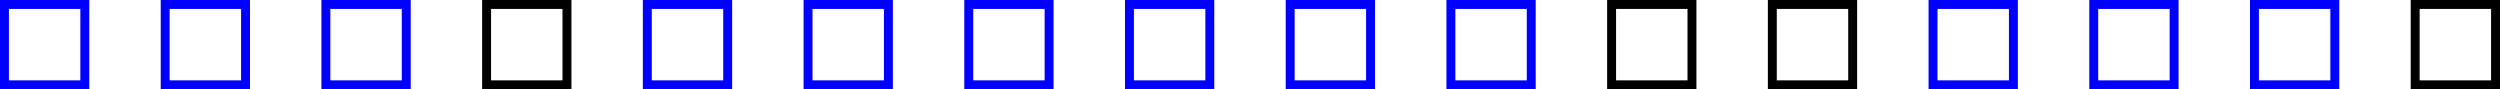 <svg width="560" height="20" viewBox="0 0 560 20" fill="none" xmlns="http://www.w3.org/2000/svg">
<path d="M19 1H1V19H19V1Z" stroke="#0000FF" stroke-width="2" stroke-miterlimit="10"/>
<path d="M55 1H37V19H55V1Z" stroke="#0000FF" stroke-width="2" stroke-miterlimit="10"/>
<path d="M91 1H73V19H91V1Z" stroke="#0000FF" stroke-width="2" stroke-miterlimit="10"/>
<path d="M127 1H109V19H127V1Z" stroke="black" stroke-width="2" stroke-miterlimit="10"/>
<path d="M163 1H145V19H163V1Z" stroke="#0000FF" stroke-width="2" stroke-miterlimit="10"/>
<path d="M199 1H181V19H199V1Z" stroke="#0000FF" stroke-width="2" stroke-miterlimit="10"/>
<path d="M235 1H217V19H235V1Z" stroke="#0000FF" stroke-width="2" stroke-miterlimit="10"/>
<path d="M271 1H253V19H271V1Z" stroke="#0000FF" stroke-width="2" stroke-miterlimit="10"/>
<path d="M307 1H289V19H307V1Z" stroke="#0000FF" stroke-width="2" stroke-miterlimit="10"/>
<path d="M343 1H325V19H343V1Z" stroke="#0000FF" stroke-width="2" stroke-miterlimit="10"/>
<path d="M379 1H361V19H379V1Z" stroke="black" stroke-width="2" stroke-miterlimit="10"/>
<path d="M415 1H397V19H415V1Z" stroke="black" stroke-width="2" stroke-miterlimit="10"/>
<path d="M451 1H433V19H451V1Z" stroke="#0000FF" stroke-width="2" stroke-miterlimit="10"/>
<path d="M487 1H469V19H487V1Z" stroke="#0000FF" stroke-width="2" stroke-miterlimit="10"/>
<path d="M523 1H505V19H523V1Z" stroke="#0000FF" stroke-width="2" stroke-miterlimit="10"/>
<path d="M559 1H541V19H559V1Z" stroke="black" stroke-width="2" stroke-miterlimit="10"/>
</svg>
